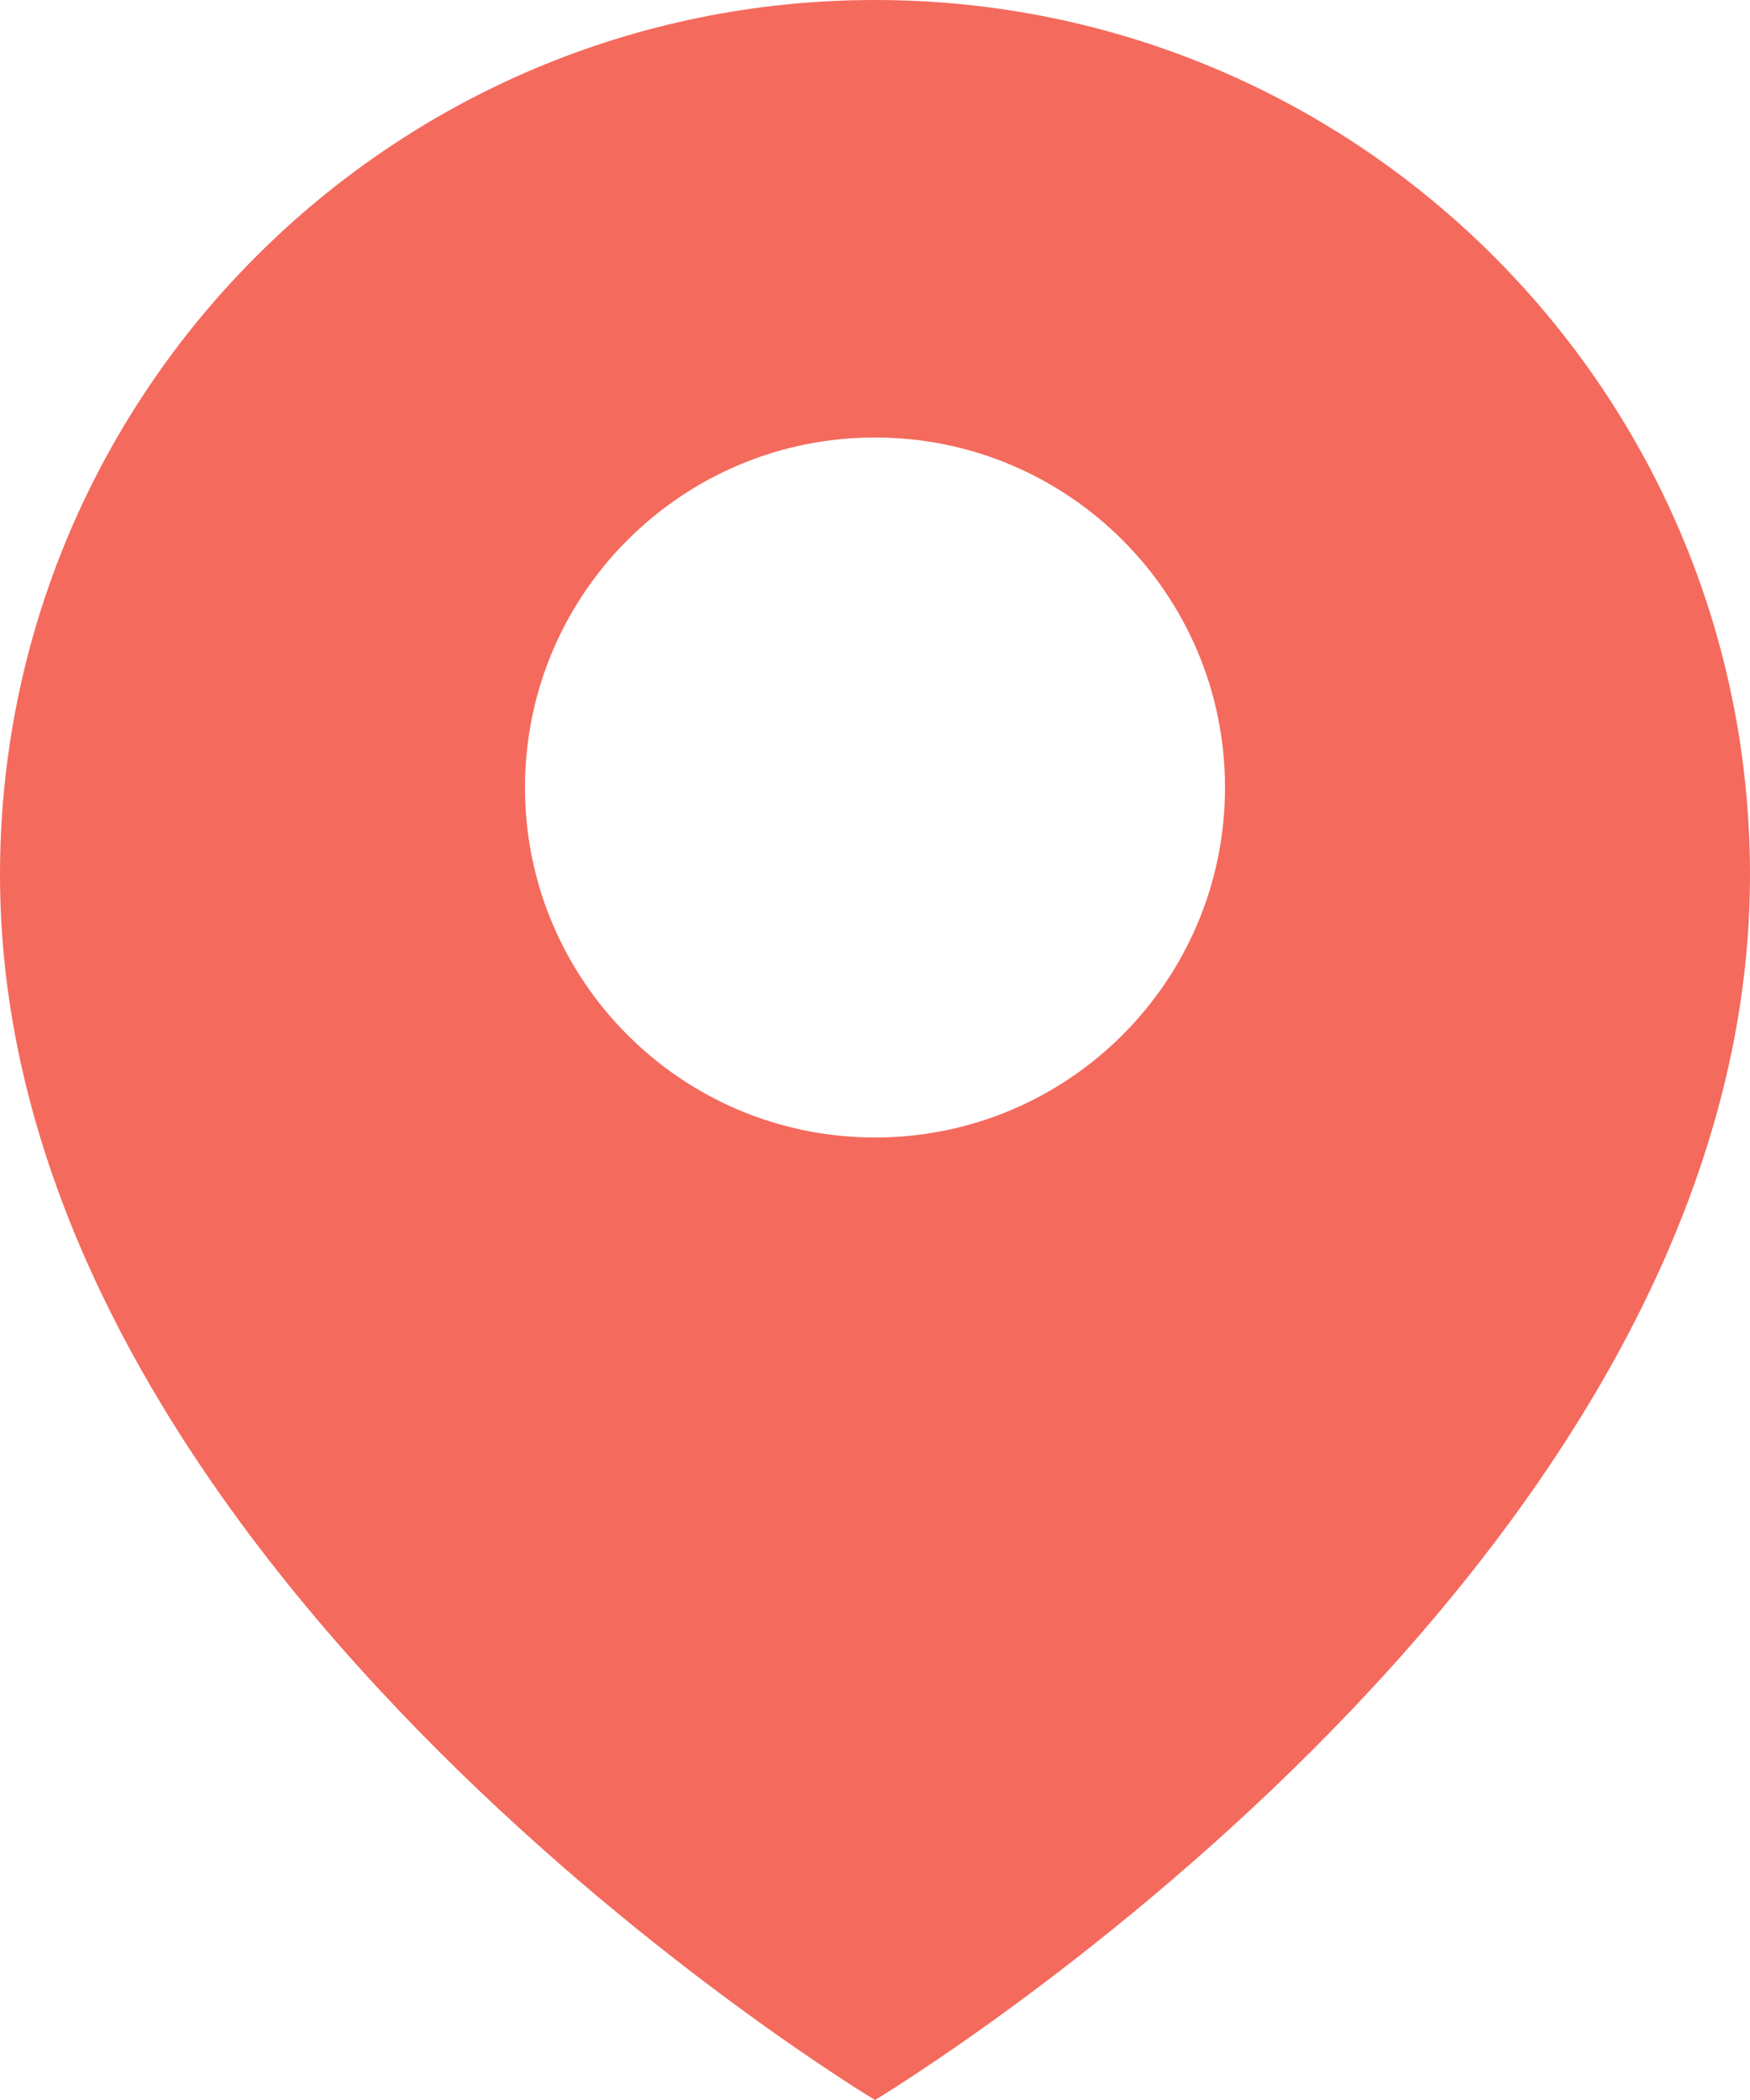 <svg width="20" height="24" viewBox="0 0 20 24" fill="none" xmlns="http://www.w3.org/2000/svg">
<path fill-rule="evenodd" clip-rule="evenodd" d="M10 24C10 24 20 18 20 10C20 4.477 15.523 0 10 0C4.477 0 0 4.477 0 10C0 18 10 24 10 24ZM10 13C12.209 13 14 11.209 14 9C14 6.791 12.209 5 10 5C7.791 5 6 6.791 6 9C6 11.209 7.791 13 10 13Z" fill="#F46A5D"/>
</svg>
